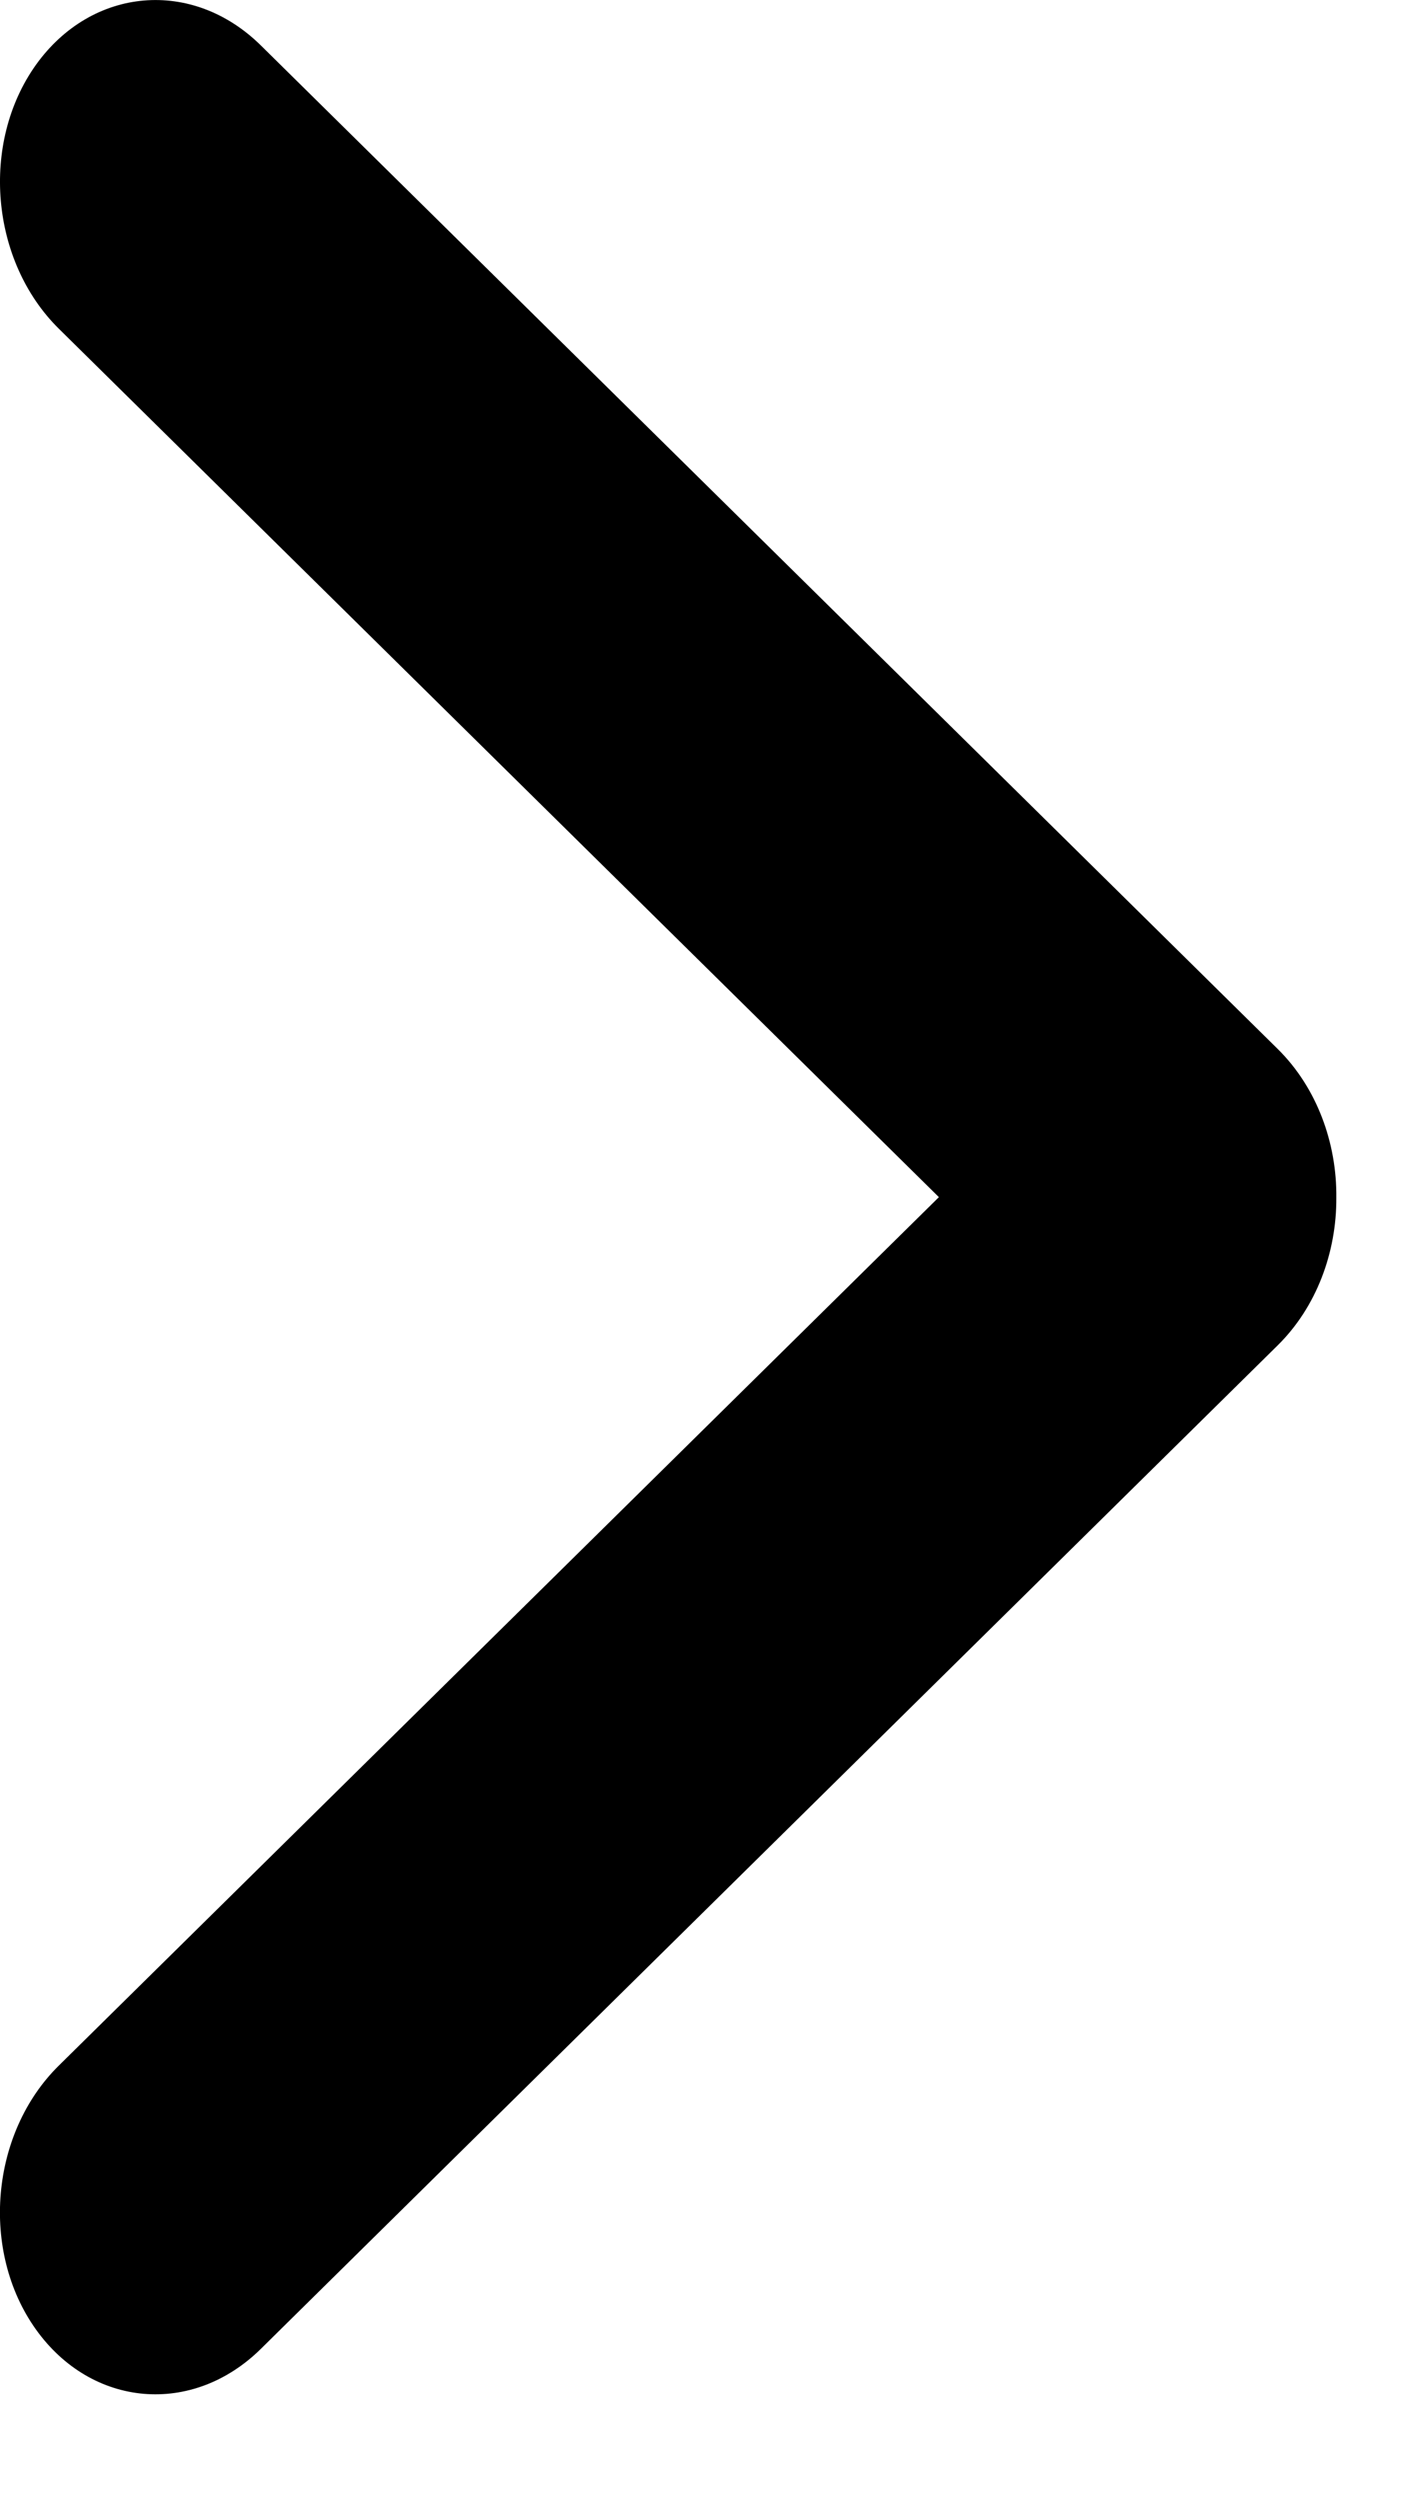 <svg viewBox="0 0 9 16" fill="none" xmlns="http://www.w3.org/2000/svg">
<path fill-rule="evenodd" clip-rule="evenodd" d="M0.376 2.103L6.01 7.661L0.376 13.219C-0.062 13.651 -0.127 14.407 0.23 14.907C0.588 15.408 1.232 15.463 1.67 15.031L8.178 8.61C8.427 8.365 8.556 8.014 8.554 7.665C8.558 7.314 8.429 6.959 8.178 6.712L1.67 0.291C1.232 -0.141 0.588 -0.085 0.23 0.415C-0.127 0.916 -0.061 1.671 0.376 2.103Z" fill="current"/>
</svg>
